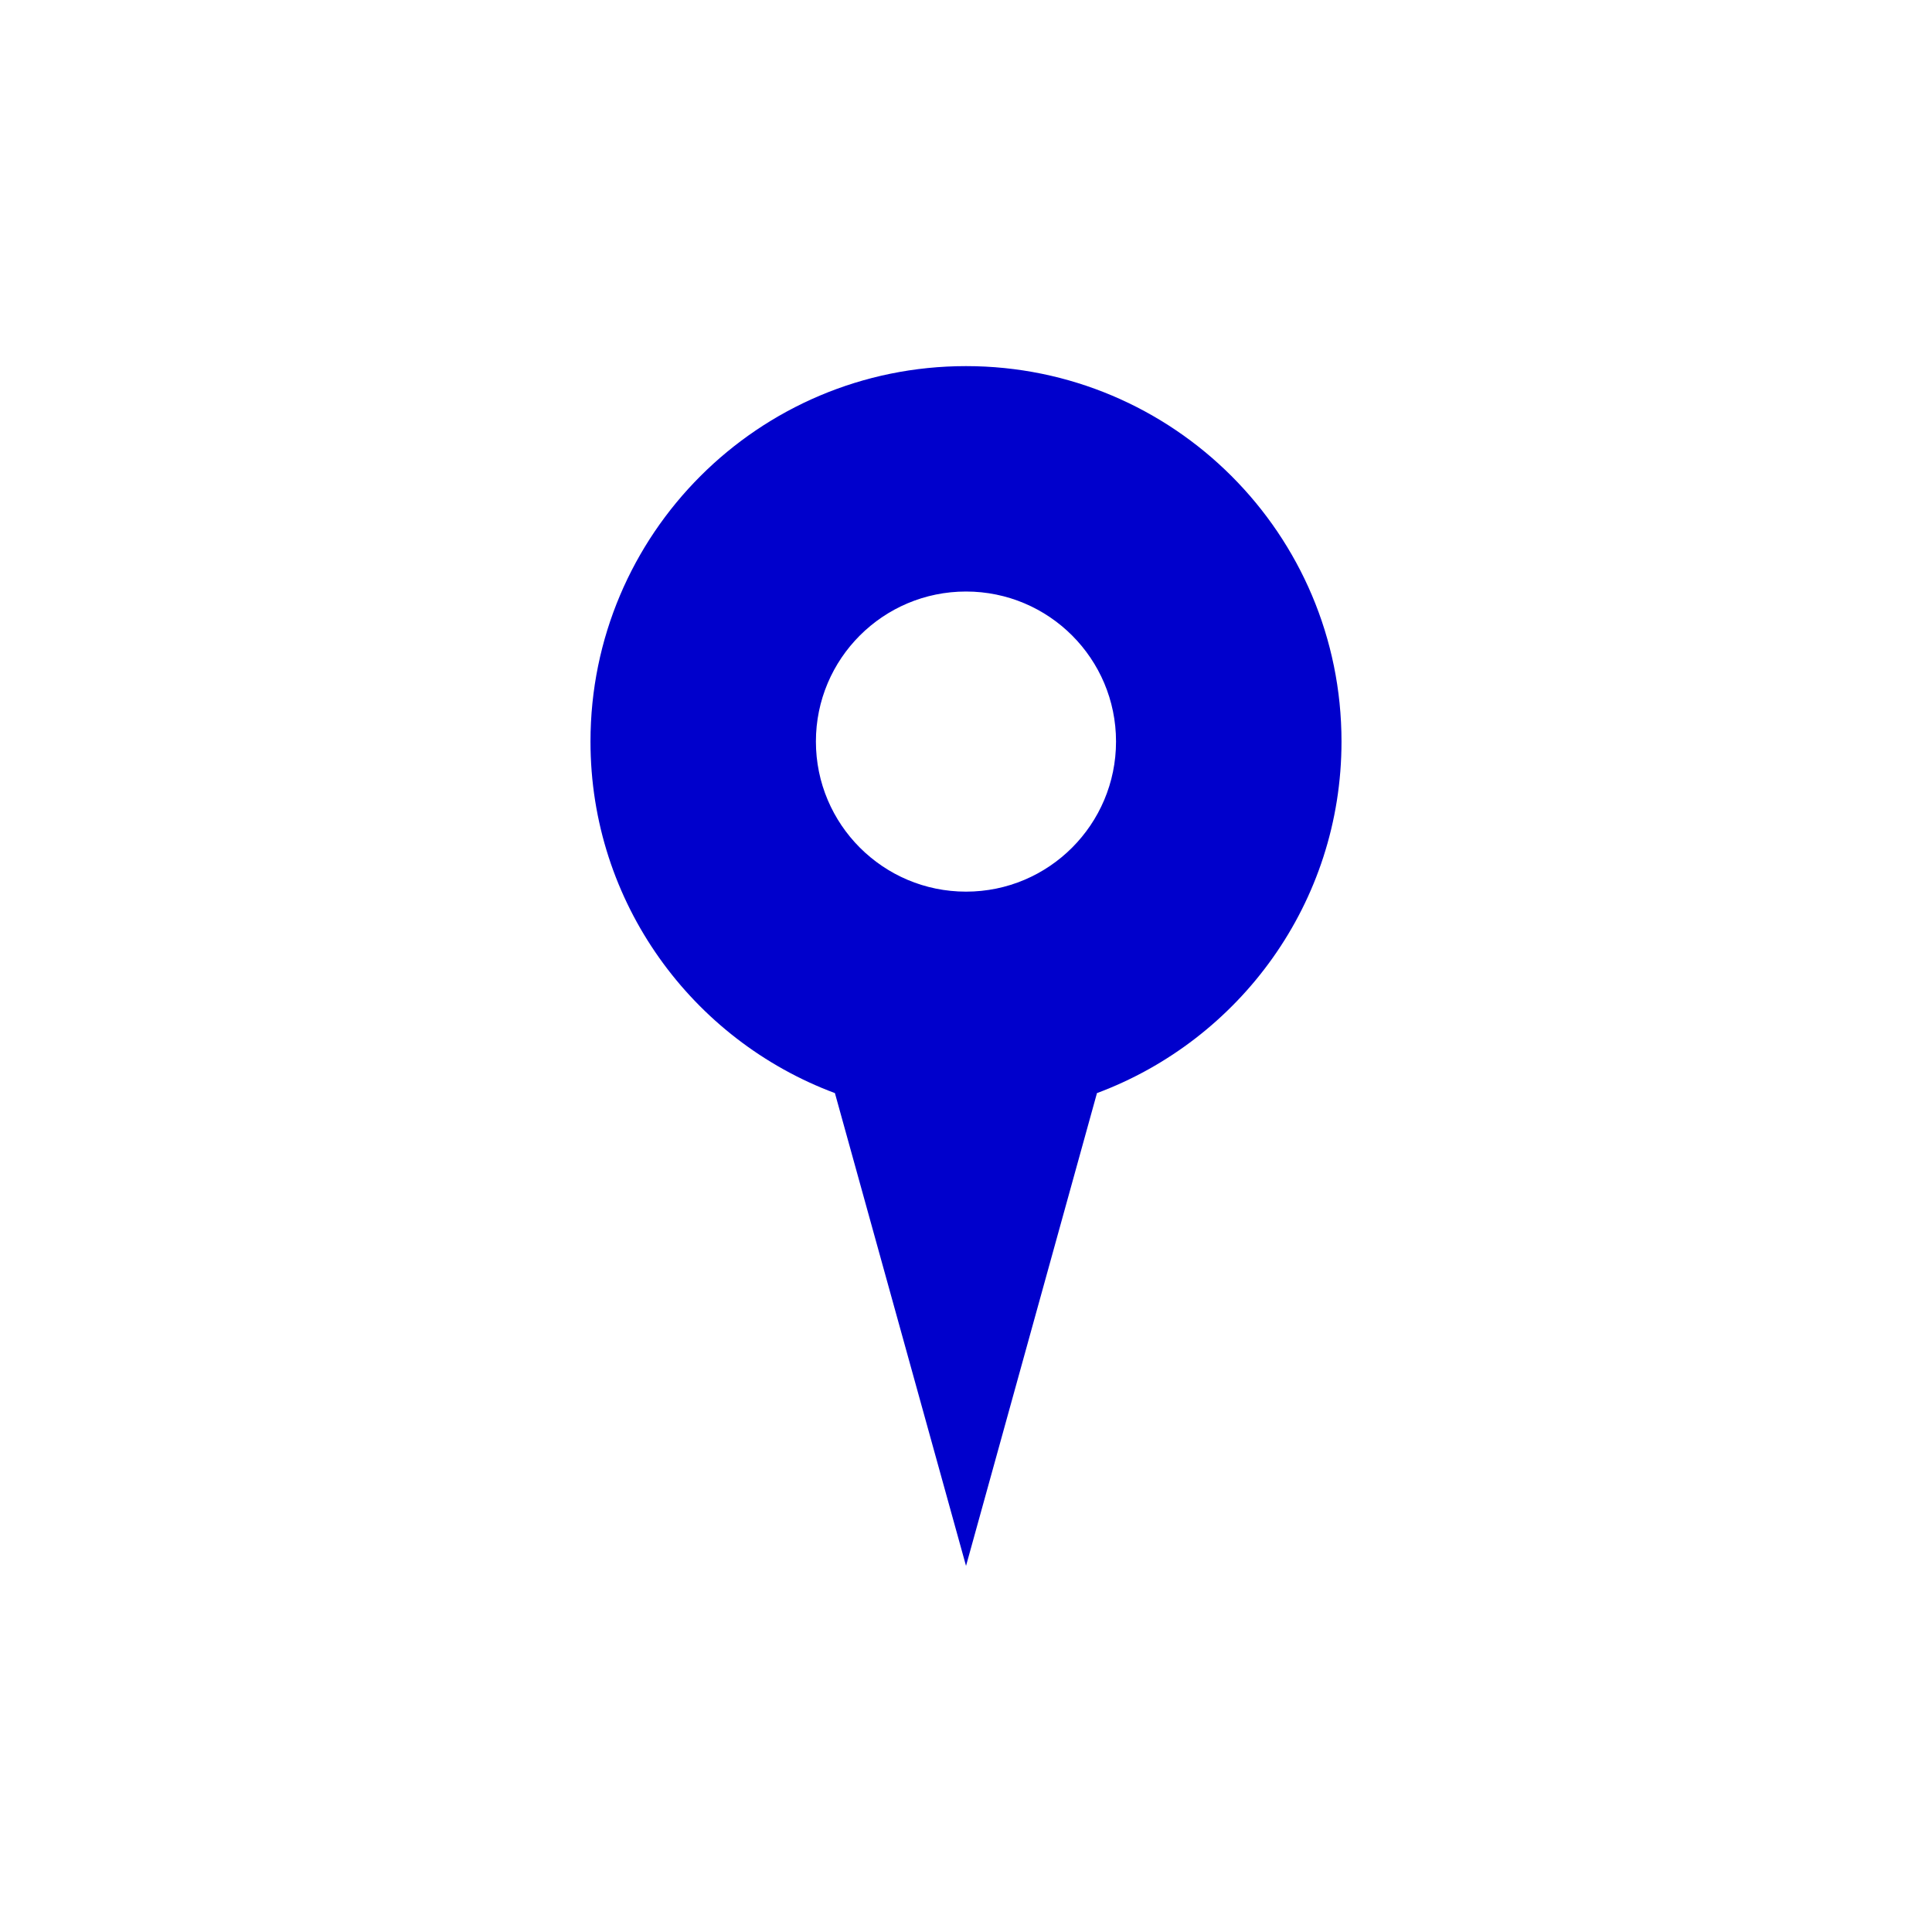 <svg xmlns="http://www.w3.org/2000/svg" xmlns:xlink="http://www.w3.org/1999/xlink" width="100" height="100" viewBox="0 0 100 100"><g transform="translate(50 50) scale(0.69 0.69) rotate(0) translate(-50 -50)" style="fill:#0000CC"><svg fill="#0000CC" xmlns="http://www.w3.org/2000/svg" xmlns:xlink="http://www.w3.org/1999/xlink" version="1.1" x="0px" y="0px" viewBox="0 0 100 100" enable-background="new 0 0 100 100" xml:space="preserve"><g><path d="M50.002,5C34.438,5,21.831,17.607,21.831,33.162c0,12.097,7.637,22.382,18.336,26.373L50.002,95l9.822-35.465   c10.703-3.991,18.344-14.277,18.344-26.373C78.169,17.607,65.555,5,50.002,5z M50.002,44.422c-6.219,0-11.261-5.046-11.261-11.261   c0-6.214,5.042-11.252,11.261-11.252c6.214,0,11.252,5.038,11.252,11.252C61.254,39.376,56.217,44.422,50.002,44.422z"></path></g></svg></g></svg>